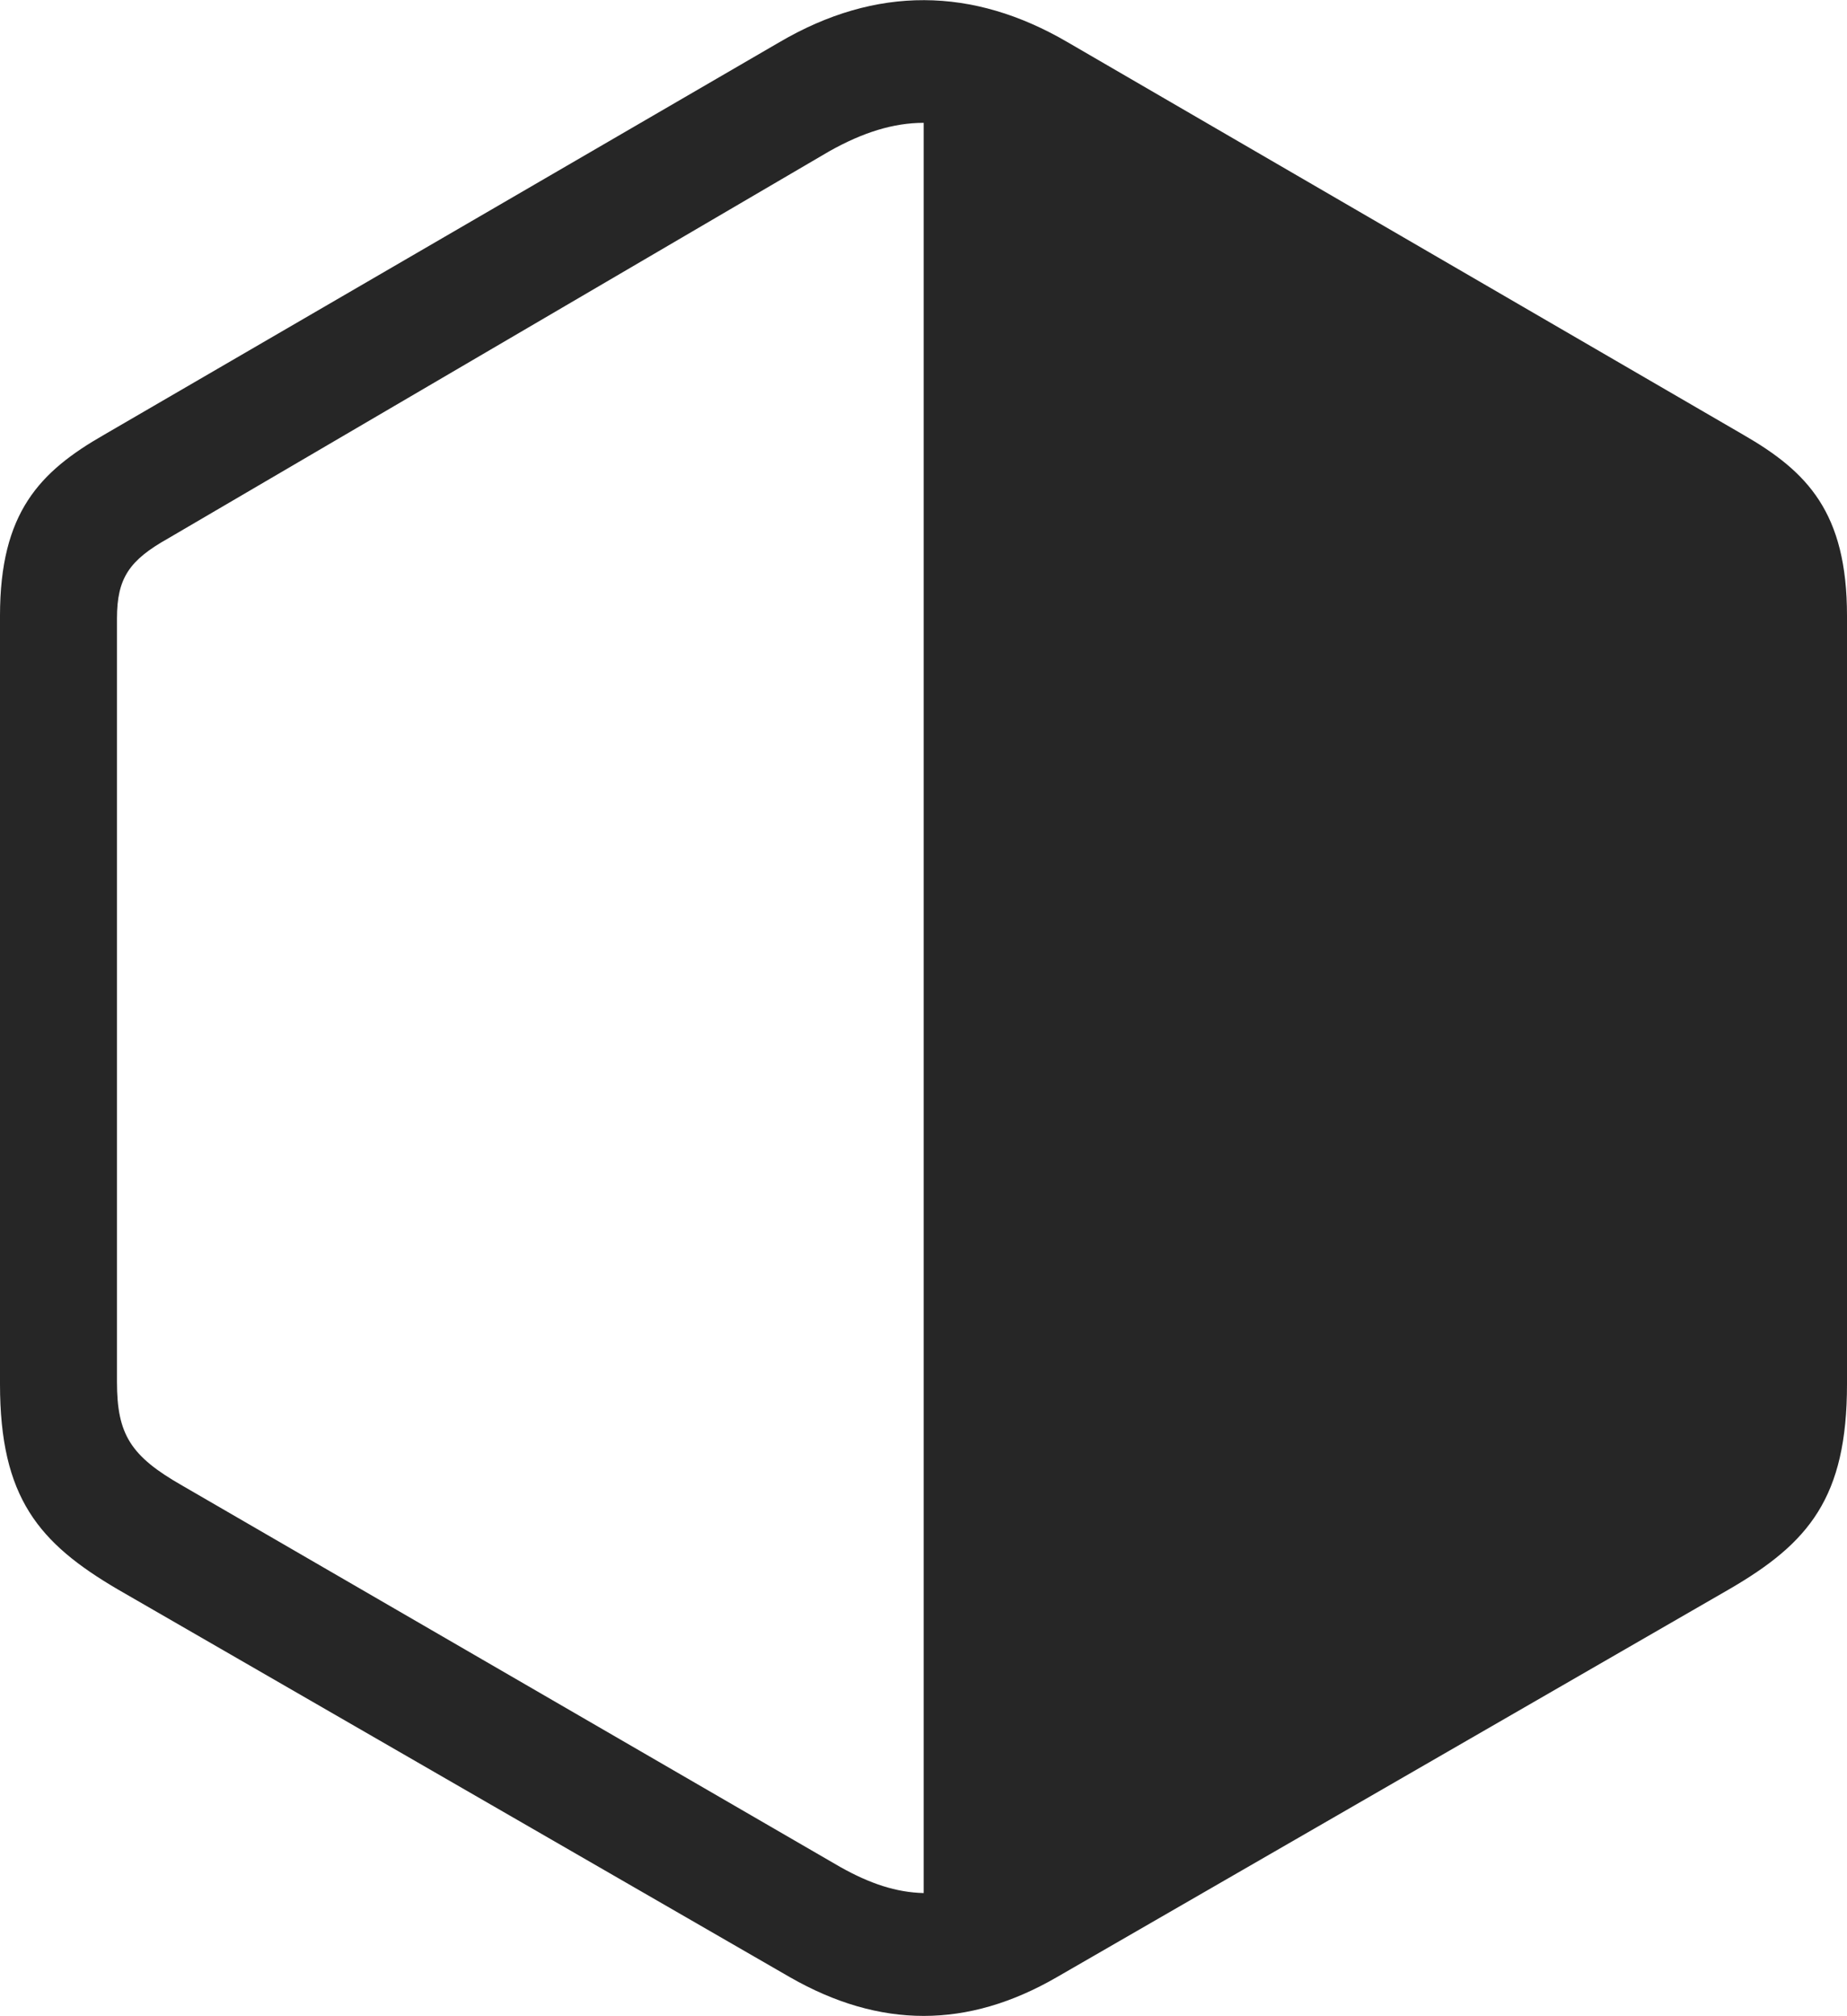 <?xml version="1.0" encoding="UTF-8"?>
<!--Generator: Apple Native CoreSVG 232.5-->
<!DOCTYPE svg
PUBLIC "-//W3C//DTD SVG 1.1//EN"
       "http://www.w3.org/Graphics/SVG/1.1/DTD/svg11.dtd">
<svg version="1.1" xmlns="http://www.w3.org/2000/svg" xmlns:xlink="http://www.w3.org/1999/xlink" width="95.455" height="104.194">
 <g>
  <rect height="104.194" opacity="0" width="95.455" x="0" y="0"/>
  <path d="M89.351 82.15C93.483 79.756 95.455 77.41 95.455 71.541L95.455 31.827C95.455 26.486 93.404 24.375 90.086 22.466L55.167 2.177C50.273-0.681 45.283-0.749 40.288 2.177L5.388 22.466C2.051 24.375 0 26.486 0 31.827L0 71.541C0 77.41 2.006 79.756 6.089 82.15L40.82 102.191C45.483 104.864 50.009 104.86 54.62 102.191ZM47.737 97.845C46.327 97.811 44.966 97.365 43.41 96.488L9.424 76.787C6.742 75.259 6.045 74.137 6.045 71.421L6.045 31.962C6.045 29.869 6.693 28.951 8.689 27.829L42.863 7.816C44.593 6.844 46.172 6.349 47.737 6.349Z" fill="#000000" fill-opacity="0.85"/>
 </g>
</svg>
